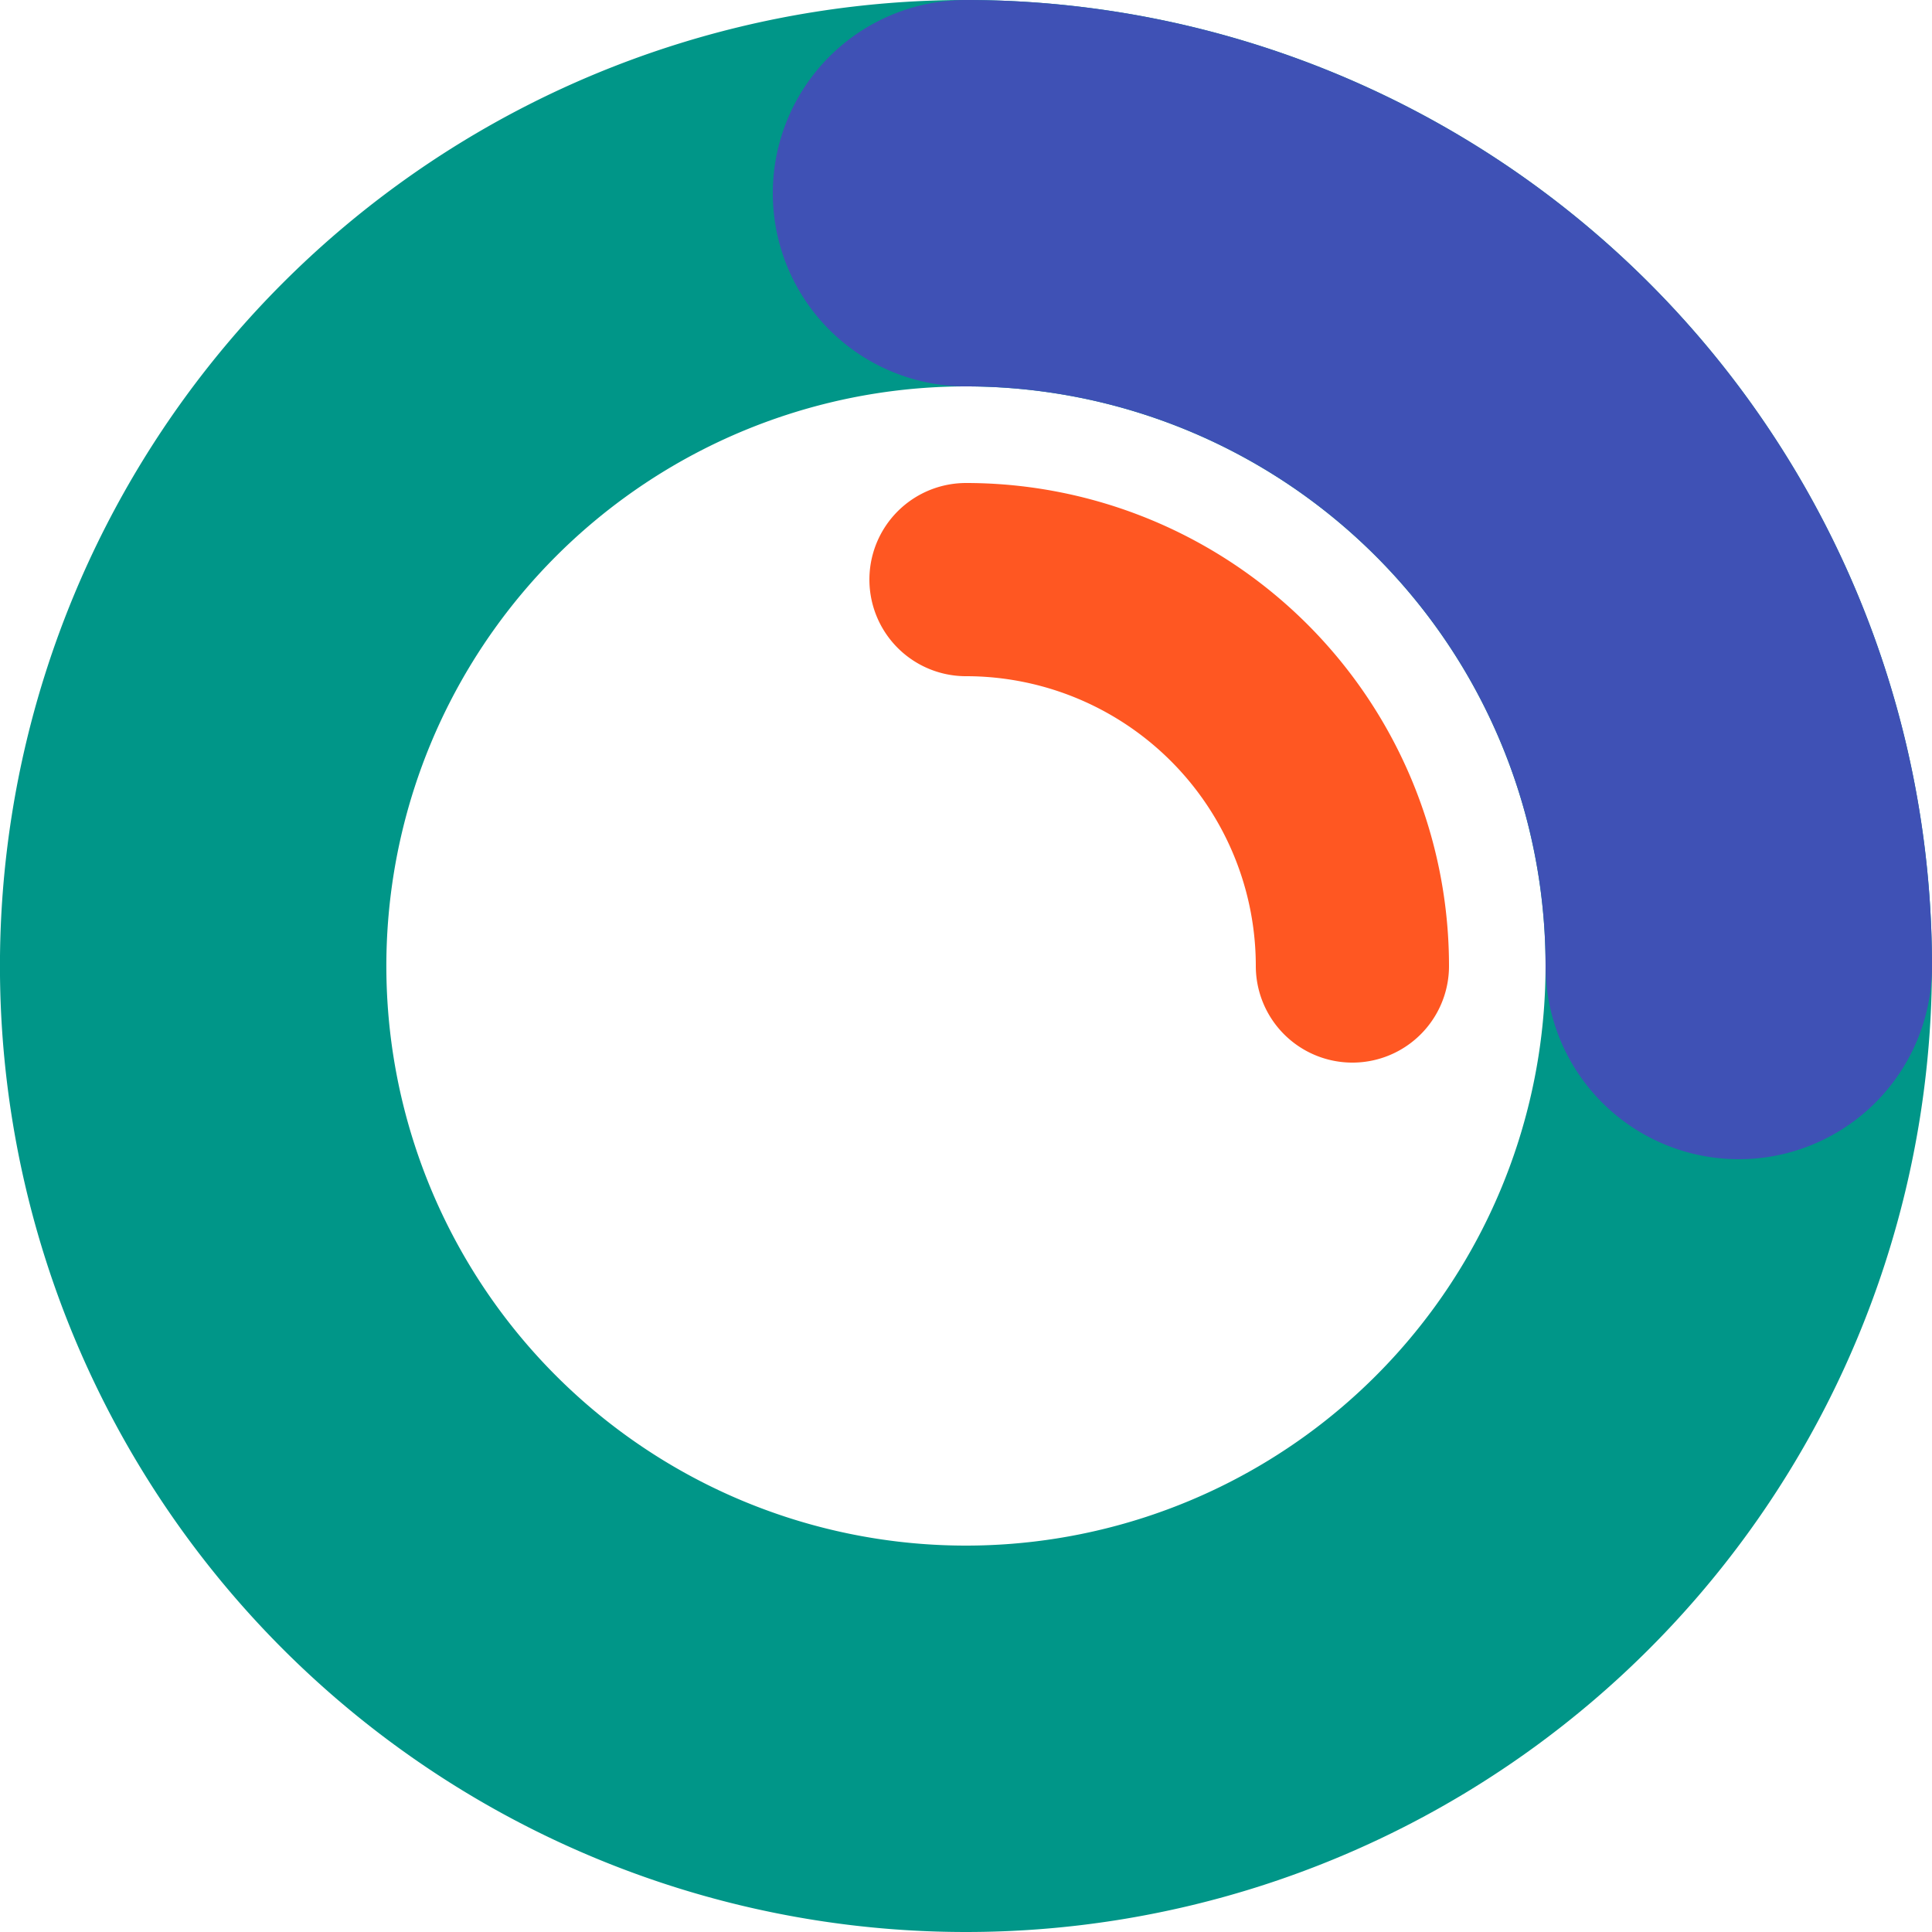 <svg width="200" height="200" xmlns="http://www.w3.org/2000/svg">
  <!-- Main circular shape -->
  <path d="M100,20 A80,80 0 1,1 99.99,20" fill="none" stroke="#009688" stroke-width="40" stroke-linecap="round"/>
  
  <!-- Purple segment -->
  <path d="M100,20 A80,80 0 0,1 180,100" fill="none" stroke="#3F51B5" stroke-width="40" stroke-linecap="round"/>
  
  <!-- Orange inner curve -->
  <path d="M100,60 A40,40 0 0,1 140,100" fill="none" stroke="#FF5722" stroke-width="20" stroke-linecap="round"/>
</svg>